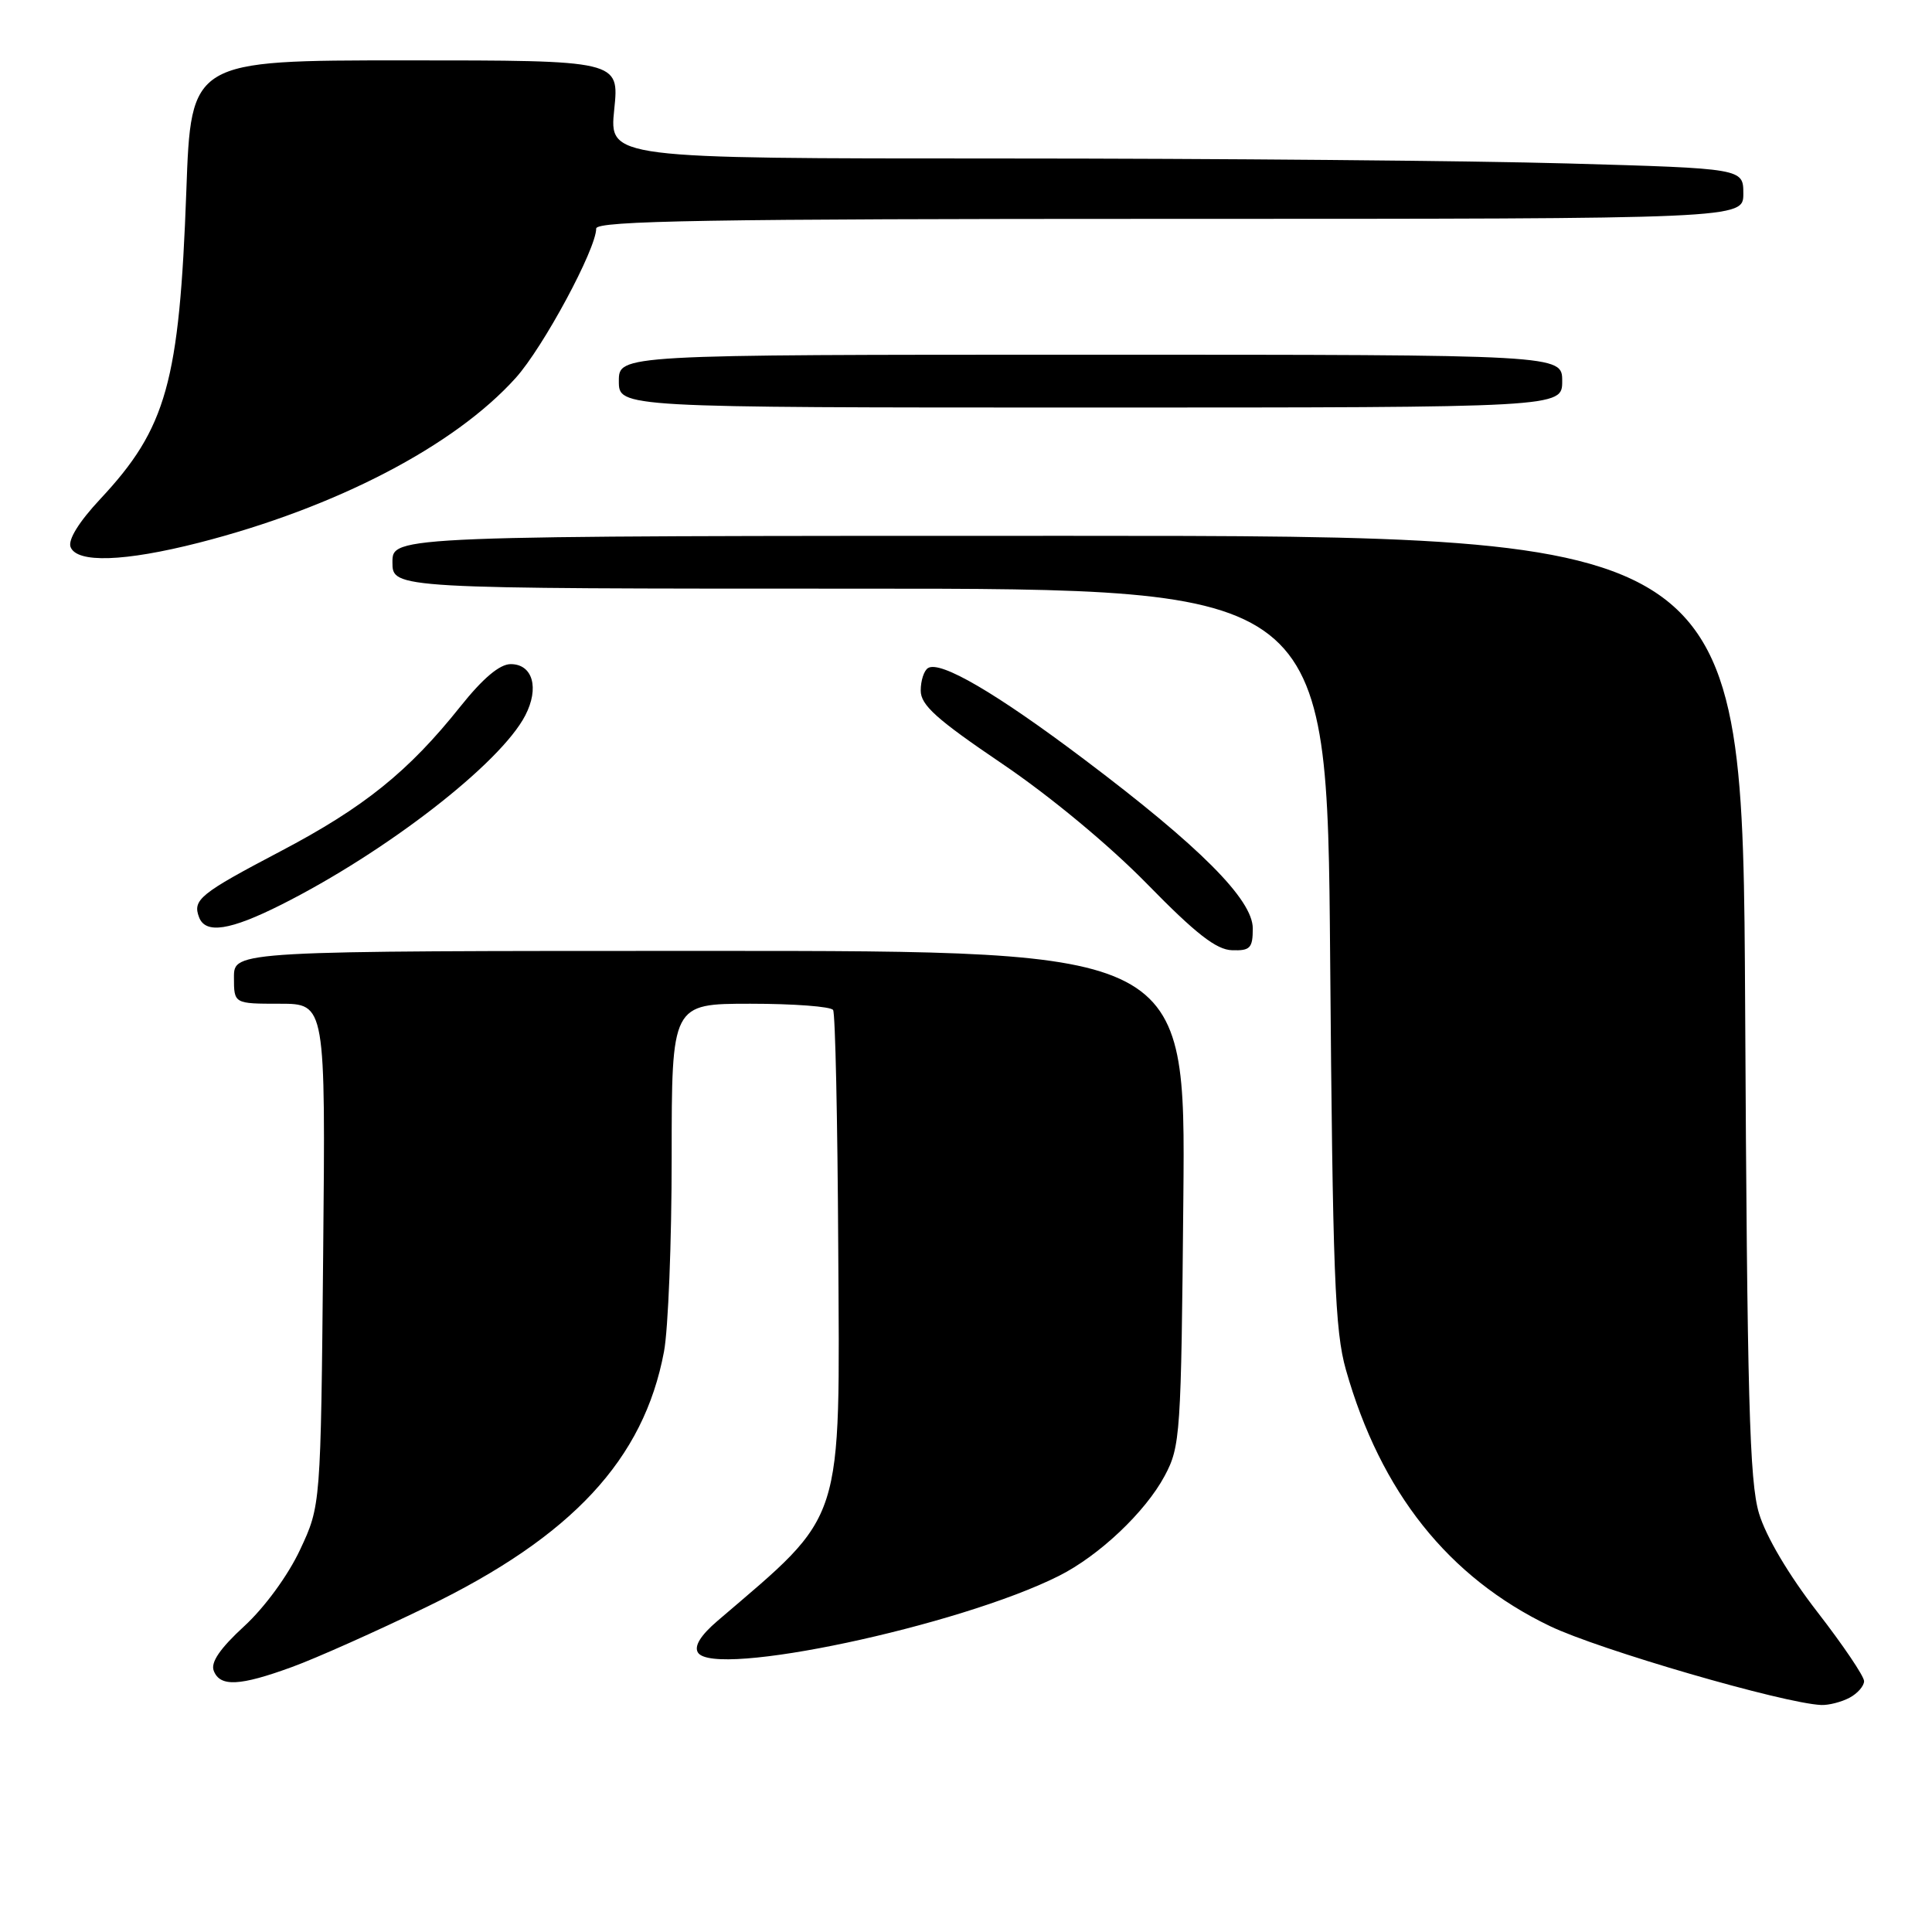 <?xml version="1.0" encoding="UTF-8" standalone="no"?>
<!DOCTYPE svg PUBLIC "-//W3C//DTD SVG 1.1//EN" "http://www.w3.org/Graphics/SVG/1.1/DTD/svg11.dtd" >
<svg xmlns="http://www.w3.org/2000/svg" xmlns:xlink="http://www.w3.org/1999/xlink" version="1.1" viewBox="0 0 256 256">
 <g >
 <path fill="currentColor"
d=" M 245.07 224.96 C 246.13 224.40 247.00 223.40 247.00 222.76 C 247.00 222.11 244.21 217.98 240.80 213.58 C 237.02 208.70 234.01 203.62 233.08 200.54 C 231.81 196.33 231.51 185.31 231.24 133.25 C 230.91 71.00 230.91 71.00 141.46 71.00 C 52.00 71.00 52.00 71.00 52.00 74.50 C 52.00 78.00 52.00 78.00 113.92 78.00 C 175.85 78.00 175.85 78.00 176.25 126.75 C 176.59 168.82 176.87 176.32 178.34 181.50 C 182.94 197.72 191.91 208.99 205.36 215.46 C 211.86 218.59 236.31 225.70 241.32 225.92 C 242.31 225.96 244.00 225.53 245.07 224.96 Z  M 38.71 220.88 C 41.90 219.72 49.93 216.13 56.57 212.91 C 75.81 203.59 85.30 193.38 87.98 179.11 C 88.54 176.15 89.00 164.56 89.00 153.36 C 89.00 133.00 89.00 133.00 99.44 133.00 C 105.18 133.00 110.11 133.37 110.39 133.83 C 110.68 134.28 110.98 148.37 111.07 165.14 C 111.28 202.60 112.03 200.25 95.09 214.76 C 92.84 216.68 91.95 218.12 92.48 218.97 C 94.58 222.37 127.03 215.48 140.30 208.82 C 145.64 206.14 151.76 200.35 154.32 195.57 C 156.41 191.66 156.51 190.18 156.80 158.75 C 157.10 126.00 157.10 126.00 94.05 126.00 C 31.00 126.00 31.00 126.00 31.00 129.50 C 31.00 133.00 31.00 133.00 37.07 133.00 C 43.14 133.00 43.14 133.00 42.82 166.25 C 42.50 199.50 42.50 199.50 39.76 205.35 C 38.17 208.75 35.07 212.99 32.36 215.48 C 29.17 218.41 27.89 220.27 28.32 221.38 C 29.15 223.55 31.77 223.42 38.71 220.88 Z  M 166.00 123.02 C 166.00 119.20 158.97 112.15 143.62 100.59 C 132.00 91.83 124.60 87.51 122.97 88.52 C 122.43 88.85 122.00 90.19 122.00 91.51 C 122.00 93.43 124.11 95.32 132.75 101.17 C 139.12 105.48 146.96 111.98 152.00 117.13 C 158.44 123.72 161.17 125.85 163.25 125.91 C 165.65 125.99 166.00 125.63 166.00 123.02 Z  M 37.28 119.87 C 51.20 112.87 66.32 101.15 69.60 94.80 C 71.49 91.16 70.59 88.00 67.67 88.00 C 66.21 88.00 63.99 89.87 60.99 93.63 C 54.12 102.25 48.21 107.00 37.15 112.81 C 26.48 118.42 25.49 119.22 26.38 121.55 C 27.24 123.79 30.48 123.29 37.28 119.87 Z  M 26.33 71.92 C 44.48 67.28 60.22 59.10 68.34 50.07 C 71.99 46.01 79.00 32.99 79.00 30.28 C 79.00 29.25 93.97 29.00 155.00 29.00 C 231.00 29.00 231.00 29.00 231.00 25.66 C 231.00 22.32 231.00 22.32 207.75 21.66 C 194.96 21.30 161.15 21.00 132.61 21.00 C 80.72 21.00 80.72 21.00 81.39 14.50 C 82.06 8.00 82.06 8.00 53.69 8.00 C 25.31 8.00 25.31 8.00 24.69 25.30 C 23.77 50.65 22.07 56.73 13.29 66.12 C 10.46 69.15 8.99 71.52 9.35 72.48 C 10.18 74.64 16.48 74.43 26.33 71.92 Z  M 207.00 50.50 C 207.00 47.00 207.00 47.00 144.50 47.00 C 82.00 47.00 82.00 47.00 82.00 50.50 C 82.00 54.00 82.00 54.00 144.50 54.00 C 207.00 54.00 207.00 54.00 207.00 50.50 Z "/>
</g>
</svg>